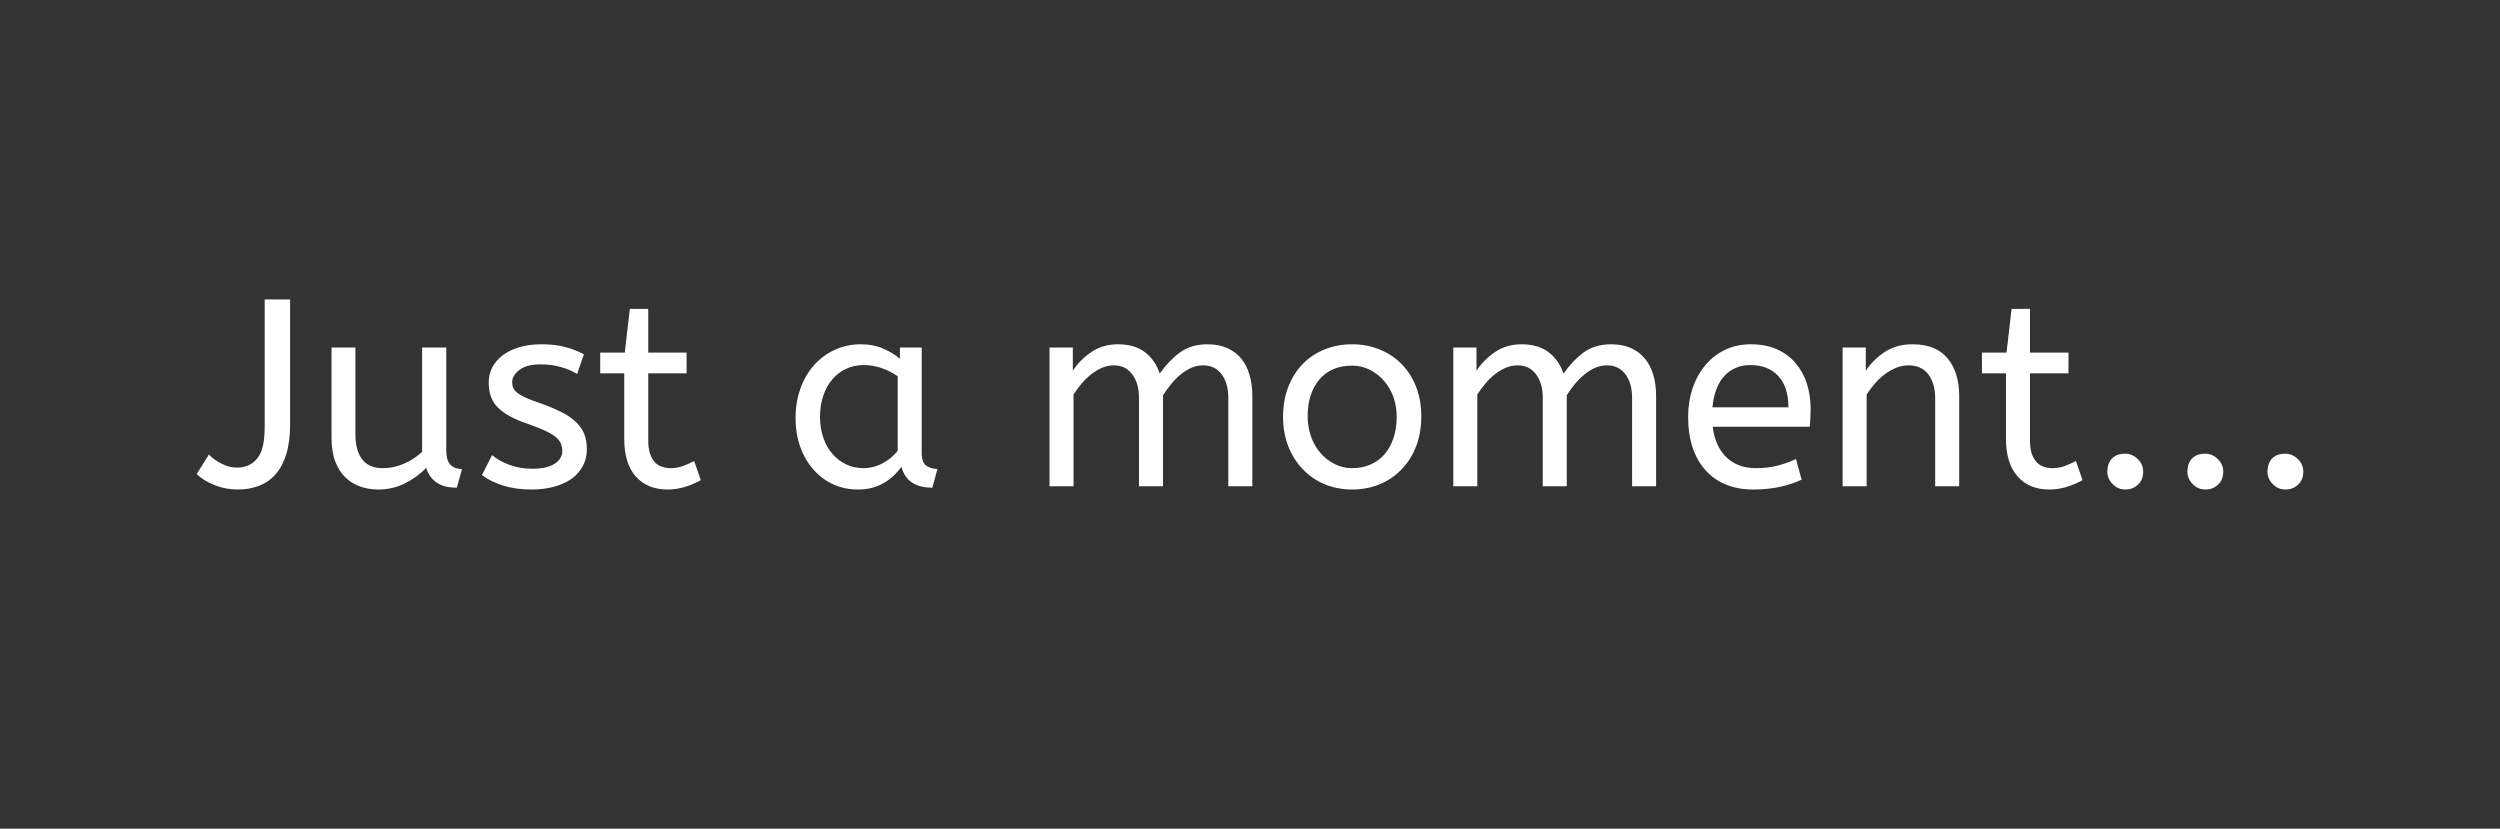 <?xml version="1.0" encoding="utf-8"?>
<svg xmlns="http://www.w3.org/2000/svg" style="margin: auto; display: block; shape-rendering: auto; background: none;" width="178" height="59" preserveAspectRatio="xMidYMid">
<rect width="100%" height="100%" fill="#333333" stroke="none"/>
<style type="text/css">
  text {
    text-anchor: middle; font-size: 19px; opacity: 0;
  }
</style>
<g style="transform-origin:89px 29.5px;transform:scale(1)">
<g transform="translate(89,29.5)">
  <g transform="translate(0,0)"><g class="path" style="opacity: 1; transform-origin: -71.67px -1.412px; animation: 1s linear -0.613s infinite normal forwards running fade-43f42ec7-c3ad-4c26-8e30-19bf11f99e62;"><path d="M4.84-4.20L4.84-13.30L6.65-13.30L6.65-4.39L6.65-4.39Q6.65-3.17 6.38-2.30L6.38-2.30L6.38-2.30Q6.12-1.43 5.62-0.86L5.62-0.86L5.62-0.86Q5.13-0.30 4.45-0.04L4.45-0.04L4.45-0.04Q3.76 0.23 2.93 0.23L2.93 0.23L2.93 0.23Q2.05 0.23 1.28-0.08L1.28-0.08L1.28-0.08Q0.51-0.38 0-0.87L0-0.87L0.87-2.26L0.87-2.26Q1.25-1.86 1.79-1.60L1.79-1.60L1.79-1.60Q2.32-1.33 2.87-1.33L2.87-1.33L2.87-1.33Q3.78-1.33 4.31-1.98L4.31-1.98L4.31-1.98Q4.84-2.62 4.84-4.20L4.84-4.20" fill="#ffffff" stroke="none" stroke-width="none" transform="translate(-74.995,5.123)" style="fill: rgb(255, 255, 255);"></path></g><g class="path" style="opacity: 1; transform-origin: -60.75px 0.298px; animation: 1s linear -0.566s infinite normal forwards running fade-43f42ec7-c3ad-4c26-8e30-19bf11f99e62;"><path d="M18.89-1.23L18.52 0.10L18.52 0.10Q17.61 0.10 17.08-0.27L17.08-0.27L17.08-0.27Q16.55-0.63 16.34-1.31L16.34-1.31L16.34-1.31Q15.68-0.63 14.81-0.20L14.81-0.20L14.81-0.20Q13.95 0.23 12.92 0.23L12.92 0.23L12.92 0.23Q12.27 0.23 11.68 0.03L11.68 0.03L11.68 0.03Q11.08-0.17 10.61-0.61L10.61-0.61L10.61-0.61Q10.15-1.04 9.87-1.75L9.87-1.75L9.87-1.75Q9.60-2.45 9.60-3.46L9.60-3.46L9.60-9.88L11.30-9.88L11.30-3.69L11.30-3.69Q11.30-2.53 11.79-1.91L11.79-1.91L11.79-1.91Q12.27-1.29 13.24-1.29L13.24-1.29L13.24-1.29Q14.04-1.29 14.76-1.61L14.76-1.61L14.76-1.61Q15.48-1.92 16.05-2.45L16.05-2.45L16.05-9.88L17.77-9.88L17.77-2.56L17.77-2.56Q17.77-2.15 17.86-1.89L17.86-1.89L17.86-1.89Q17.95-1.63 18.11-1.49L18.11-1.49L18.11-1.49Q18.26-1.35 18.47-1.29L18.47-1.29L18.47-1.29Q18.68-1.23 18.89-1.23L18.89-1.23" fill="#ffffff" stroke="none" stroke-width="none" transform="translate(-74.995,5.123)" style="fill: rgb(255, 255, 255);"></path></g><g class="path" style="opacity: 1; transform-origin: -50.95px 0.183px; animation: 1s linear -0.519s infinite normal forwards running fade-43f42ec7-c3ad-4c26-8e30-19bf11f99e62;"><path d="M20.31-0.80L21.03-2.22L21.03-2.22Q21.53-1.79 22.28-1.52L22.28-1.52L22.28-1.52Q23.03-1.25 23.88-1.25L23.88-1.25L23.88-1.25Q24.95-1.25 25.49-1.61L25.49-1.61L25.49-1.61Q26.03-1.96 26.03-2.51L26.03-2.51L26.03-2.51Q26.03-2.79 25.93-3.04L25.93-3.04L25.93-3.04Q25.82-3.29 25.55-3.52L25.55-3.52L25.55-3.52Q25.27-3.74 24.80-3.96L24.80-3.96L24.80-3.96Q24.32-4.18 23.56-4.45L23.56-4.45L23.56-4.45Q22.15-4.92 21.47-5.58L21.47-5.58L21.47-5.58Q20.79-6.23 20.79-7.39L20.79-7.39L20.79-7.39Q20.79-7.96 21.04-8.46L21.04-8.46L21.04-8.46Q21.30-8.95 21.78-9.32L21.78-9.32L21.78-9.32Q22.27-9.69 22.96-9.90L22.96-9.90L22.96-9.90Q23.66-10.11 24.55-10.11L24.55-10.11L24.55-10.11Q25.52-10.11 26.25-9.91L26.25-9.91L26.25-9.91Q26.98-9.71 27.57-9.40L27.57-9.40L27.09-8.00L27.09-8.00Q26.58-8.30 25.93-8.49L25.93-8.49L25.93-8.49Q25.27-8.68 24.47-8.68L24.47-8.68L24.47-8.68Q23.48-8.68 22.97-8.28L22.97-8.28L22.97-8.28Q22.46-7.88 22.46-7.41L22.46-7.41L22.46-7.41Q22.46-7.18 22.54-6.99L22.54-6.99L22.54-6.99Q22.63-6.80 22.86-6.63L22.86-6.63L22.86-6.63Q23.09-6.46 23.46-6.29L23.46-6.29L23.46-6.29Q23.84-6.12 24.41-5.93L24.41-5.93L24.41-5.93Q25.35-5.60 25.99-5.27L25.99-5.27L25.99-5.27Q26.64-4.94 27.04-4.54L27.04-4.54L27.04-4.54Q27.44-4.14 27.61-3.68L27.61-3.68L27.61-3.68Q27.78-3.21 27.78-2.64L27.78-2.64L27.78-2.64Q27.78-1.98 27.49-1.44L27.49-1.44L27.49-1.44Q27.21-0.91 26.70-0.54L26.70-0.54L26.70-0.54Q26.18-0.17 25.45 0.03L25.45 0.03L25.45 0.03Q24.72 0.23 23.83 0.23L23.83 0.23L23.83 0.23Q22.69 0.23 21.79-0.06L21.79-0.06L21.79-0.06Q20.90-0.34 20.31-0.80L20.31-0.80" fill="#ffffff" stroke="none" stroke-width="none" transform="translate(-74.995,5.123)" style="fill: rgb(255, 255, 255);"></path></g><g class="path" style="opacity: 1; transform-origin: -42.685px -1.077px; animation: 1s linear -0.471s infinite normal forwards running fade-43f42ec7-c3ad-4c26-8e30-19bf11f99e62;"><path d="M30.48-9.52L30.84-12.63L32.15-12.63L32.15-9.52L34.88-9.52L34.88-8.04L32.15-8.04L32.15-3.27L32.15-3.27Q32.15-2.72 32.27-2.34L32.27-2.34L32.27-2.34Q32.40-1.96 32.60-1.73L32.60-1.73L32.60-1.73Q32.81-1.50 33.11-1.40L33.11-1.40L33.11-1.40Q33.40-1.29 33.73-1.29L33.73-1.29L33.73-1.29Q34.20-1.29 34.62-1.44L34.62-1.44L34.62-1.44Q35.04-1.60 35.42-1.80L35.42-1.80L35.89-0.44L35.89-0.44Q35.51-0.21 34.87 0.01L34.87 0.01L34.87 0.01Q34.22 0.23 33.52 0.23L33.52 0.23L33.52 0.23Q32.09 0.23 31.26-0.70L31.26-0.70L31.26-0.70Q30.44-1.63 30.44-3.40L30.44-3.40L30.44-8.04L28.73-8.04L28.73-9.52L30.48-9.52" fill="#ffffff" stroke="none" stroke-width="none" transform="translate(-74.995,5.123)" style="fill: rgb(255, 255, 255);"></path></g><g class="path" style="opacity: 1; transform-origin: -27.305px 0.183px; animation: 1s linear -0.424s infinite normal forwards running fade-43f42ec7-c3ad-4c26-8e30-19bf11f99e62;"><path d="M42.64-4.88L42.64-4.88L42.64-4.88Q42.64-5.98 42.98-6.94L42.98-6.94L42.98-6.94Q43.32-7.90 43.94-8.61L43.94-8.61L43.94-8.61Q44.56-9.31 45.42-9.71L45.42-9.71L45.42-9.71Q46.28-10.11 47.31-10.11L47.31-10.11L47.31-10.11Q48.17-10.11 48.86-9.81L48.86-9.81L48.86-9.81Q49.55-9.52 50.07-9.08L50.07-9.08L50.07-9.88L51.62-9.88L51.62-2.39L51.62-2.39Q51.62-1.67 51.97-1.45L51.97-1.45L51.97-1.45Q52.33-1.23 52.74-1.23L52.74-1.23L52.38 0.10L52.38 0.10Q50.56 0.10 50.18-1.39L50.18-1.39L50.18-1.39Q49.95-1.08 49.66-0.79L49.66-0.79L49.66-0.79Q49.36-0.49 48.98-0.27L48.98-0.27L48.98-0.27Q48.60-0.04 48.13 0.10L48.13 0.10L48.13 0.10Q47.65 0.23 47.08 0.23L47.08 0.23L47.08 0.23Q46.15 0.23 45.34-0.13L45.34-0.13L45.34-0.13Q44.54-0.49 43.94-1.16L43.94-1.16L43.94-1.16Q43.34-1.82 42.99-2.76L42.99-2.76L42.99-2.76Q42.64-3.71 42.64-4.88zM47.46-1.29L47.46-1.29L47.46-1.29Q48.18-1.29 48.83-1.63L48.83-1.63L48.83-1.63Q49.48-1.98 49.91-2.53L49.91-2.53L49.91-7.83L49.91-7.83Q49.40-8.19 48.78-8.41L48.78-8.41L48.78-8.41Q48.17-8.63 47.48-8.63L47.48-8.63L47.48-8.63Q46.80-8.63 46.23-8.36L46.23-8.36L46.23-8.36Q45.66-8.09 45.25-7.61L45.25-7.61L45.25-7.61Q44.84-7.13 44.61-6.44L44.61-6.44L44.61-6.44Q44.38-5.76 44.38-4.94L44.38-4.94L44.38-4.94Q44.38-4.14 44.61-3.47L44.61-3.47L44.61-3.47Q44.84-2.79 45.26-2.31L45.26-2.31L45.26-2.31Q45.68-1.82 46.24-1.56L46.24-1.56L46.24-1.56Q46.80-1.29 47.46-1.29" fill="#ffffff" stroke="none" stroke-width="none" transform="translate(-74.995,5.123)" style="fill: rgb(255, 255, 255);"></path></g><g class="path" style="opacity: 1; transform-origin: -7.055px 0.068px; animation: 1s linear -0.377s infinite normal forwards running fade-43f42ec7-c3ad-4c26-8e30-19bf11f99e62;"><path d="M62.38-9.88L62.38-8.23L62.38-8.23Q62.91-9.03 63.72-9.57L63.72-9.57L63.72-9.57Q64.52-10.11 65.59-10.11L65.59-10.11L65.59-10.11Q66.77-10.11 67.51-9.55L67.51-9.55L67.51-9.55Q68.25-8.99 68.57-8.02L68.57-8.02L68.57-8.02Q69.16-8.89 69.97-9.50L69.97-9.50L69.97-9.50Q70.78-10.11 71.97-10.11L71.97-10.11L71.97-10.11Q72.77-10.11 73.37-9.84L73.37-9.84L73.37-9.84Q73.97-9.58 74.37-9.09L74.37-9.09L74.37-9.09Q74.77-8.61 74.96-7.93L74.96-7.93L74.96-7.93Q75.16-7.26 75.16-6.44L75.16-6.44L75.16 0L73.45 0L73.45-6.31L73.45-6.31Q73.45-7.33 72.98-7.97L72.98-7.97L72.98-7.97Q72.50-8.61 71.67-8.61L71.67-8.61L71.67-8.61Q71.23-8.61 70.83-8.44L70.83-8.44L70.83-8.44Q70.43-8.27 70.07-7.97L70.07-7.97L70.07-7.97Q69.71-7.68 69.39-7.29L69.39-7.29L69.39-7.29Q69.07-6.90 68.80-6.48L68.80-6.48L68.80 0L67.09 0L67.09-6.31L67.09-6.31Q67.09-7.33 66.61-7.97L66.61-7.97L66.61-7.97Q66.14-8.61 65.30-8.61L65.30-8.61L65.30-8.61Q64.89-8.61 64.49-8.45L64.49-8.45L64.49-8.45Q64.09-8.28 63.72-8.00L63.72-8.00L63.72-8.00Q63.35-7.71 63.02-7.33L63.02-7.33L63.02-7.33Q62.70-6.95 62.43-6.54L62.43-6.54L62.43 0L60.72 0L60.72-9.88L62.38-9.88" fill="#ffffff" stroke="none" stroke-width="none" transform="translate(-74.995,5.123)" style="fill: rgb(255, 255, 255);"></path></g><g class="path" style="opacity: 1; transform-origin: 7.275px 0.183px; animation: 1s linear -0.33s infinite normal forwards running fade-43f42ec7-c3ad-4c26-8e30-19bf11f99e62;"><path d="M85.44-4.94L85.44-4.94L85.44-4.94Q85.44-5.68 85.21-6.35L85.21-6.35L85.21-6.35Q84.97-7.01 84.54-7.50L84.54-7.50L84.54-7.50Q84.11-8.00 83.53-8.29L83.53-8.29L83.53-8.29Q82.95-8.59 82.27-8.59L82.27-8.59L82.27-8.59Q80.77-8.59 79.93-7.60L79.93-7.60L79.93-7.60Q79.10-6.61 79.10-4.98L79.10-4.98L79.10-4.98Q79.10-4.24 79.33-3.56L79.33-3.56L79.33-3.56Q79.57-2.89 80.00-2.38L80.00-2.38L80.00-2.38Q80.43-1.88 81.01-1.59L81.01-1.59L81.01-1.59Q81.59-1.29 82.27-1.29L82.27-1.29L82.27-1.29Q83.01-1.29 83.60-1.56L83.60-1.56L83.60-1.56Q84.19-1.82 84.60-2.31L84.60-2.31L84.60-2.31Q85.01-2.79 85.22-3.46L85.22-3.46L85.22-3.46Q85.44-4.12 85.44-4.94zM77.35-4.94L77.35-4.94L77.35-4.94Q77.35-6.14 77.73-7.10L77.73-7.10L77.73-7.10Q78.11-8.06 78.76-8.72L78.76-8.72L78.76-8.72Q79.42-9.39 80.32-9.75L80.32-9.75L80.32-9.75Q81.22-10.11 82.27-10.11L82.27-10.11L82.27-10.11Q83.30-10.11 84.20-9.75L84.20-9.75L84.20-9.75Q85.10-9.39 85.77-8.72L85.77-8.72L85.77-8.72Q86.43-8.06 86.81-7.11L86.81-7.11L86.81-7.11Q87.19-6.16 87.19-4.98L87.19-4.98L87.19-4.98Q87.19-3.80 86.82-2.84L86.82-2.84L86.82-2.84Q86.45-1.88 85.78-1.20L85.78-1.20L85.78-1.20Q85.12-0.51 84.22-0.14L84.22-0.14L84.22-0.14Q83.31 0.23 82.27 0.23L82.27 0.23L82.27 0.23Q81.21 0.23 80.30-0.15L80.30-0.15L80.30-0.15Q79.40-0.53 78.75-1.22L78.75-1.22L78.75-1.22Q78.09-1.90 77.72-2.85L77.72-2.85L77.72-2.85Q77.35-3.80 77.35-4.94" fill="#ffffff" stroke="none" stroke-width="none" transform="translate(-74.995,5.123)" style="fill: rgb(255, 255, 255);"></path></g><g class="path" style="opacity: 1; transform-origin: 21.695px 0.068px; animation: 1s linear -0.283s infinite normal forwards running fade-43f42ec7-c3ad-4c26-8e30-19bf11f99e62;"><path d="M91.12-9.88L91.12-8.23L91.12-8.23Q91.66-9.03 92.46-9.57L92.46-9.57L92.46-9.57Q93.27-10.11 94.33-10.11L94.33-10.11L94.33-10.11Q95.51-10.11 96.25-9.55L96.25-9.55L96.25-9.55Q96.99-8.99 97.32-8.02L97.32-8.02L97.32-8.02Q97.91-8.89 98.71-9.50L98.71-9.50L98.71-9.50Q99.52-10.11 100.72-10.11L100.72-10.11L100.72-10.11Q101.52-10.11 102.12-9.84L102.12-9.84L102.12-9.84Q102.71-9.58 103.11-9.09L103.11-9.09L103.11-9.09Q103.51-8.61 103.71-7.93L103.71-7.93L103.71-7.93Q103.91-7.26 103.91-6.44L103.91-6.44L103.91 0L102.20 0L102.20-6.31L102.20-6.31Q102.20-7.33 101.73-7.97L101.73-7.97L101.73-7.97Q101.25-8.61 100.41-8.61L100.41-8.61L100.41-8.61Q99.98-8.61 99.58-8.44L99.58-8.44L99.58-8.44Q99.18-8.27 98.82-7.97L98.82-7.97L98.82-7.97Q98.46-7.68 98.13-7.29L98.13-7.29L98.13-7.29Q97.81-6.90 97.55-6.48L97.55-6.48L97.55 0L95.84 0L95.84-6.31L95.84-6.31Q95.84-7.33 95.36-7.97L95.36-7.97L95.36-7.97Q94.89-8.61 94.05-8.61L94.05-8.61L94.05-8.61Q93.63-8.61 93.23-8.45L93.23-8.45L93.23-8.45Q92.83-8.28 92.46-8.00L92.46-8.00L92.46-8.00Q92.09-7.71 91.77-7.33L91.77-7.33L91.77-7.33Q91.45-6.95 91.18-6.54L91.18-6.54L91.18 0L89.47 0L89.47-9.88L91.12-9.88" fill="#ffffff" stroke="none" stroke-width="none" transform="translate(-74.995,5.123)" style="fill: rgb(255, 255, 255);"></path></g><g class="path" style="opacity: 1; transform-origin: 35.555px 0.183px; animation: 1s linear -0.236s infinite normal forwards running fade-43f42ec7-c3ad-4c26-8e30-19bf11f99e62;"><path d="M114.85-4.24L107.94-4.24L107.94-4.24Q108.11-2.85 108.91-2.07L108.91-2.07L108.91-2.07Q109.71-1.29 111.02-1.29L111.02-1.29L111.02-1.29Q111.87-1.29 112.56-1.47L112.56-1.47L112.56-1.47Q113.24-1.65 113.87-1.94L113.87-1.94L114.27-0.47L114.27-0.47Q113.58-0.15 112.73 0.04L112.73 0.04L112.73 0.04Q111.87 0.23 110.81 0.23L110.81 0.23L110.81 0.23Q109.74 0.23 108.89-0.12L108.89-0.12L108.89-0.12Q108.03-0.47 107.44-1.13L107.44-1.13L107.44-1.13Q106.84-1.79 106.51-2.75L106.51-2.75L106.51-2.75Q106.19-3.71 106.19-4.94L106.19-4.94L106.19-4.94Q106.19-6.04 106.51-6.99L106.51-6.99L106.51-6.99Q106.84-7.94 107.43-8.64L107.43-8.64L107.43-8.64Q108.01-9.33 108.83-9.72L108.83-9.72L108.83-9.72Q109.65-10.11 110.66-10.11L110.66-10.11L110.66-10.11Q111.72-10.11 112.52-9.75L112.52-9.75L112.52-9.75Q113.32-9.39 113.85-8.76L113.85-8.76L113.85-8.76Q114.38-8.13 114.65-7.30L114.65-7.30L114.65-7.30Q114.91-6.46 114.91-5.53L114.91-5.53L114.91-5.53Q114.91-4.86 114.85-4.24L114.85-4.24zM110.62-8.63L110.62-8.63L110.62-8.63Q109.50-8.63 108.78-7.87L108.78-7.87L108.78-7.87Q108.07-7.11 107.92-5.62L107.92-5.62L113.33-5.62L113.33-5.62Q113.33-7.07 112.61-7.85L112.61-7.85L112.61-7.85Q111.89-8.63 110.62-8.63" fill="#ffffff" stroke="none" stroke-width="none" transform="translate(-74.995,5.123)" style="fill: rgb(255, 255, 255);"></path></g><g class="path" style="opacity: 1; transform-origin: 46.345px 0.068px; animation: 1s linear -0.189s infinite normal forwards running fade-43f42ec7-c3ad-4c26-8e30-19bf11f99e62;"><path d="M118.84-9.88L118.84-8.23L118.84-8.23Q119.38-9.03 120.20-9.57L120.20-9.57L120.20-9.57Q121.03-10.11 122.17-10.11L122.17-10.11L122.17-10.11Q123.84-10.11 124.67-9.10L124.67-9.10L124.67-9.10Q125.49-8.09 125.49-6.44L125.49-6.44L125.49 0L123.78 0L123.78-6.25L123.78-6.25Q123.78-7.33 123.29-7.97L123.29-7.97L123.29-7.97Q122.80-8.61 121.88-8.61L121.88-8.61L121.88-8.61Q121.45-8.61 121.03-8.45L121.03-8.45L121.03-8.45Q120.61-8.28 120.22-8.00L120.22-8.00L120.22-8.00Q119.83-7.71 119.50-7.33L119.50-7.33L119.50-7.33Q119.17-6.95 118.90-6.54L118.90-6.54L118.90 0L117.19 0L117.19-9.88L118.84-9.88" fill="#ffffff" stroke="none" stroke-width="none" transform="translate(-74.995,5.123)" style="fill: rgb(255, 255, 255);"></path></g><g class="path" style="opacity: 1; transform-origin: 55.695px -1.077px; animation: 1s linear -0.141s infinite normal forwards running fade-43f42ec7-c3ad-4c26-8e30-19bf11f99e62;"><path d="M128.86-9.52L129.22-12.63L130.53-12.63L130.53-9.52L133.27-9.52L133.27-8.04L130.53-8.04L130.53-3.27L130.53-3.27Q130.53-2.72 130.65-2.34L130.65-2.34L130.65-2.34Q130.78-1.96 130.99-1.73L130.99-1.73L130.99-1.73Q131.19-1.50 131.49-1.40L131.49-1.40L131.49-1.40Q131.78-1.29 132.11-1.29L132.11-1.29L132.11-1.29Q132.58-1.29 133-1.44L133-1.44L133-1.44Q133.42-1.60 133.80-1.80L133.80-1.80L134.27-0.44L134.27-0.44Q133.89-0.21 133.25 0.01L133.25 0.01L133.25 0.01Q132.60 0.23 131.90 0.23L131.90 0.23L131.90 0.23Q130.47 0.23 129.65-0.70L129.65-0.70L129.65-0.70Q128.82-1.63 128.82-3.40L128.82-3.40L128.82-8.04L127.11-8.04L127.11-9.52L128.86-9.52" fill="#ffffff" stroke="none" stroke-width="none" transform="translate(-74.995,5.123)" style="fill: rgb(255, 255, 255);"></path></g><g class="path" style="opacity: 1; transform-origin: 62.32px 4.078px; animation: 1s linear -0.094s infinite normal forwards running fade-43f42ec7-c3ad-4c26-8e30-19bf11f99e62;"><path d="M136.04-1.04L136.04-1.04L136.04-1.04Q136.04-1.63 136.37-1.98L136.37-1.98L136.37-1.98Q136.70-2.32 137.31-2.32L137.31-2.32L137.31-2.32Q137.81-2.32 138.20-1.94L138.20-1.94L138.20-1.94Q138.59-1.56 138.59-1.04L138.59-1.04L138.59-1.04Q138.59-0.47 138.22-0.12L138.22-0.12L138.22-0.12Q137.86 0.23 137.31 0.23L137.31 0.23L137.31 0.23Q136.80 0.23 136.42-0.15L136.42-0.15L136.42-0.15Q136.04-0.53 136.04-1.04" fill="#ffffff" stroke="none" stroke-width="none" transform="translate(-74.995,5.123)" style="fill: rgb(255, 255, 255);"></path></g><g class="path" style="opacity: 1; transform-origin: 68.02px 4.078px; animation: 1s linear -0.047s infinite normal forwards running fade-43f42ec7-c3ad-4c26-8e30-19bf11f99e62;"><path d="M141.74-1.04L141.74-1.04L141.74-1.04Q141.74-1.63 142.07-1.98L142.07-1.98L142.07-1.98Q142.40-2.32 143.01-2.32L143.01-2.32L143.01-2.32Q143.51-2.32 143.90-1.94L143.90-1.94L143.90-1.94Q144.29-1.56 144.29-1.04L144.29-1.04L144.29-1.04Q144.29-0.47 143.92-0.12L143.92-0.12L143.92-0.12Q143.56 0.23 143.01 0.23L143.01 0.23L143.01 0.23Q142.50 0.23 142.12-0.15L142.12-0.15L142.12-0.15Q141.74-0.53 141.74-1.04" fill="#ffffff" stroke="none" stroke-width="none" transform="translate(-74.995,5.123)" style="fill: rgb(255, 255, 255);"></path></g><g class="path" style="opacity: 1; transform-origin: 73.72px 4.078px; animation: 1s linear 0s infinite normal forwards running fade-43f42ec7-c3ad-4c26-8e30-19bf11f99e62;"><path d="M147.44-1.04L147.44-1.04L147.44-1.04Q147.44-1.63 147.77-1.98L147.77-1.98L147.77-1.98Q148.10-2.32 148.71-2.32L148.71-2.32L148.71-2.32Q149.21-2.32 149.60-1.94L149.60-1.94L149.60-1.94Q149.99-1.56 149.99-1.04L149.99-1.04L149.99-1.04Q149.99-0.47 149.62-0.12L149.62-0.12L149.62-0.12Q149.26 0.23 148.71 0.23L148.71 0.23L148.71 0.23Q148.20 0.23 147.82-0.15L147.82-0.15L147.82-0.15Q147.44-0.53 147.44-1.04" fill="#ffffff" stroke="none" stroke-width="none" transform="translate(-74.995,5.123)" style="fill: rgb(255, 255, 255);"></path></g></g>
</g>
</g>
<style id="fade-43f42ec7-c3ad-4c26-8e30-19bf11f99e62" data-anikit="">@keyframes fade-43f42ec7-c3ad-4c26-8e30-19bf11f99e62
{
  0% {
    animation-timing-function: cubic-bezier(0.206,0.573,0.372,0.918);
    opacity: 1;
  }
  100% {
    opacity: 0;
  }
}</style></svg>